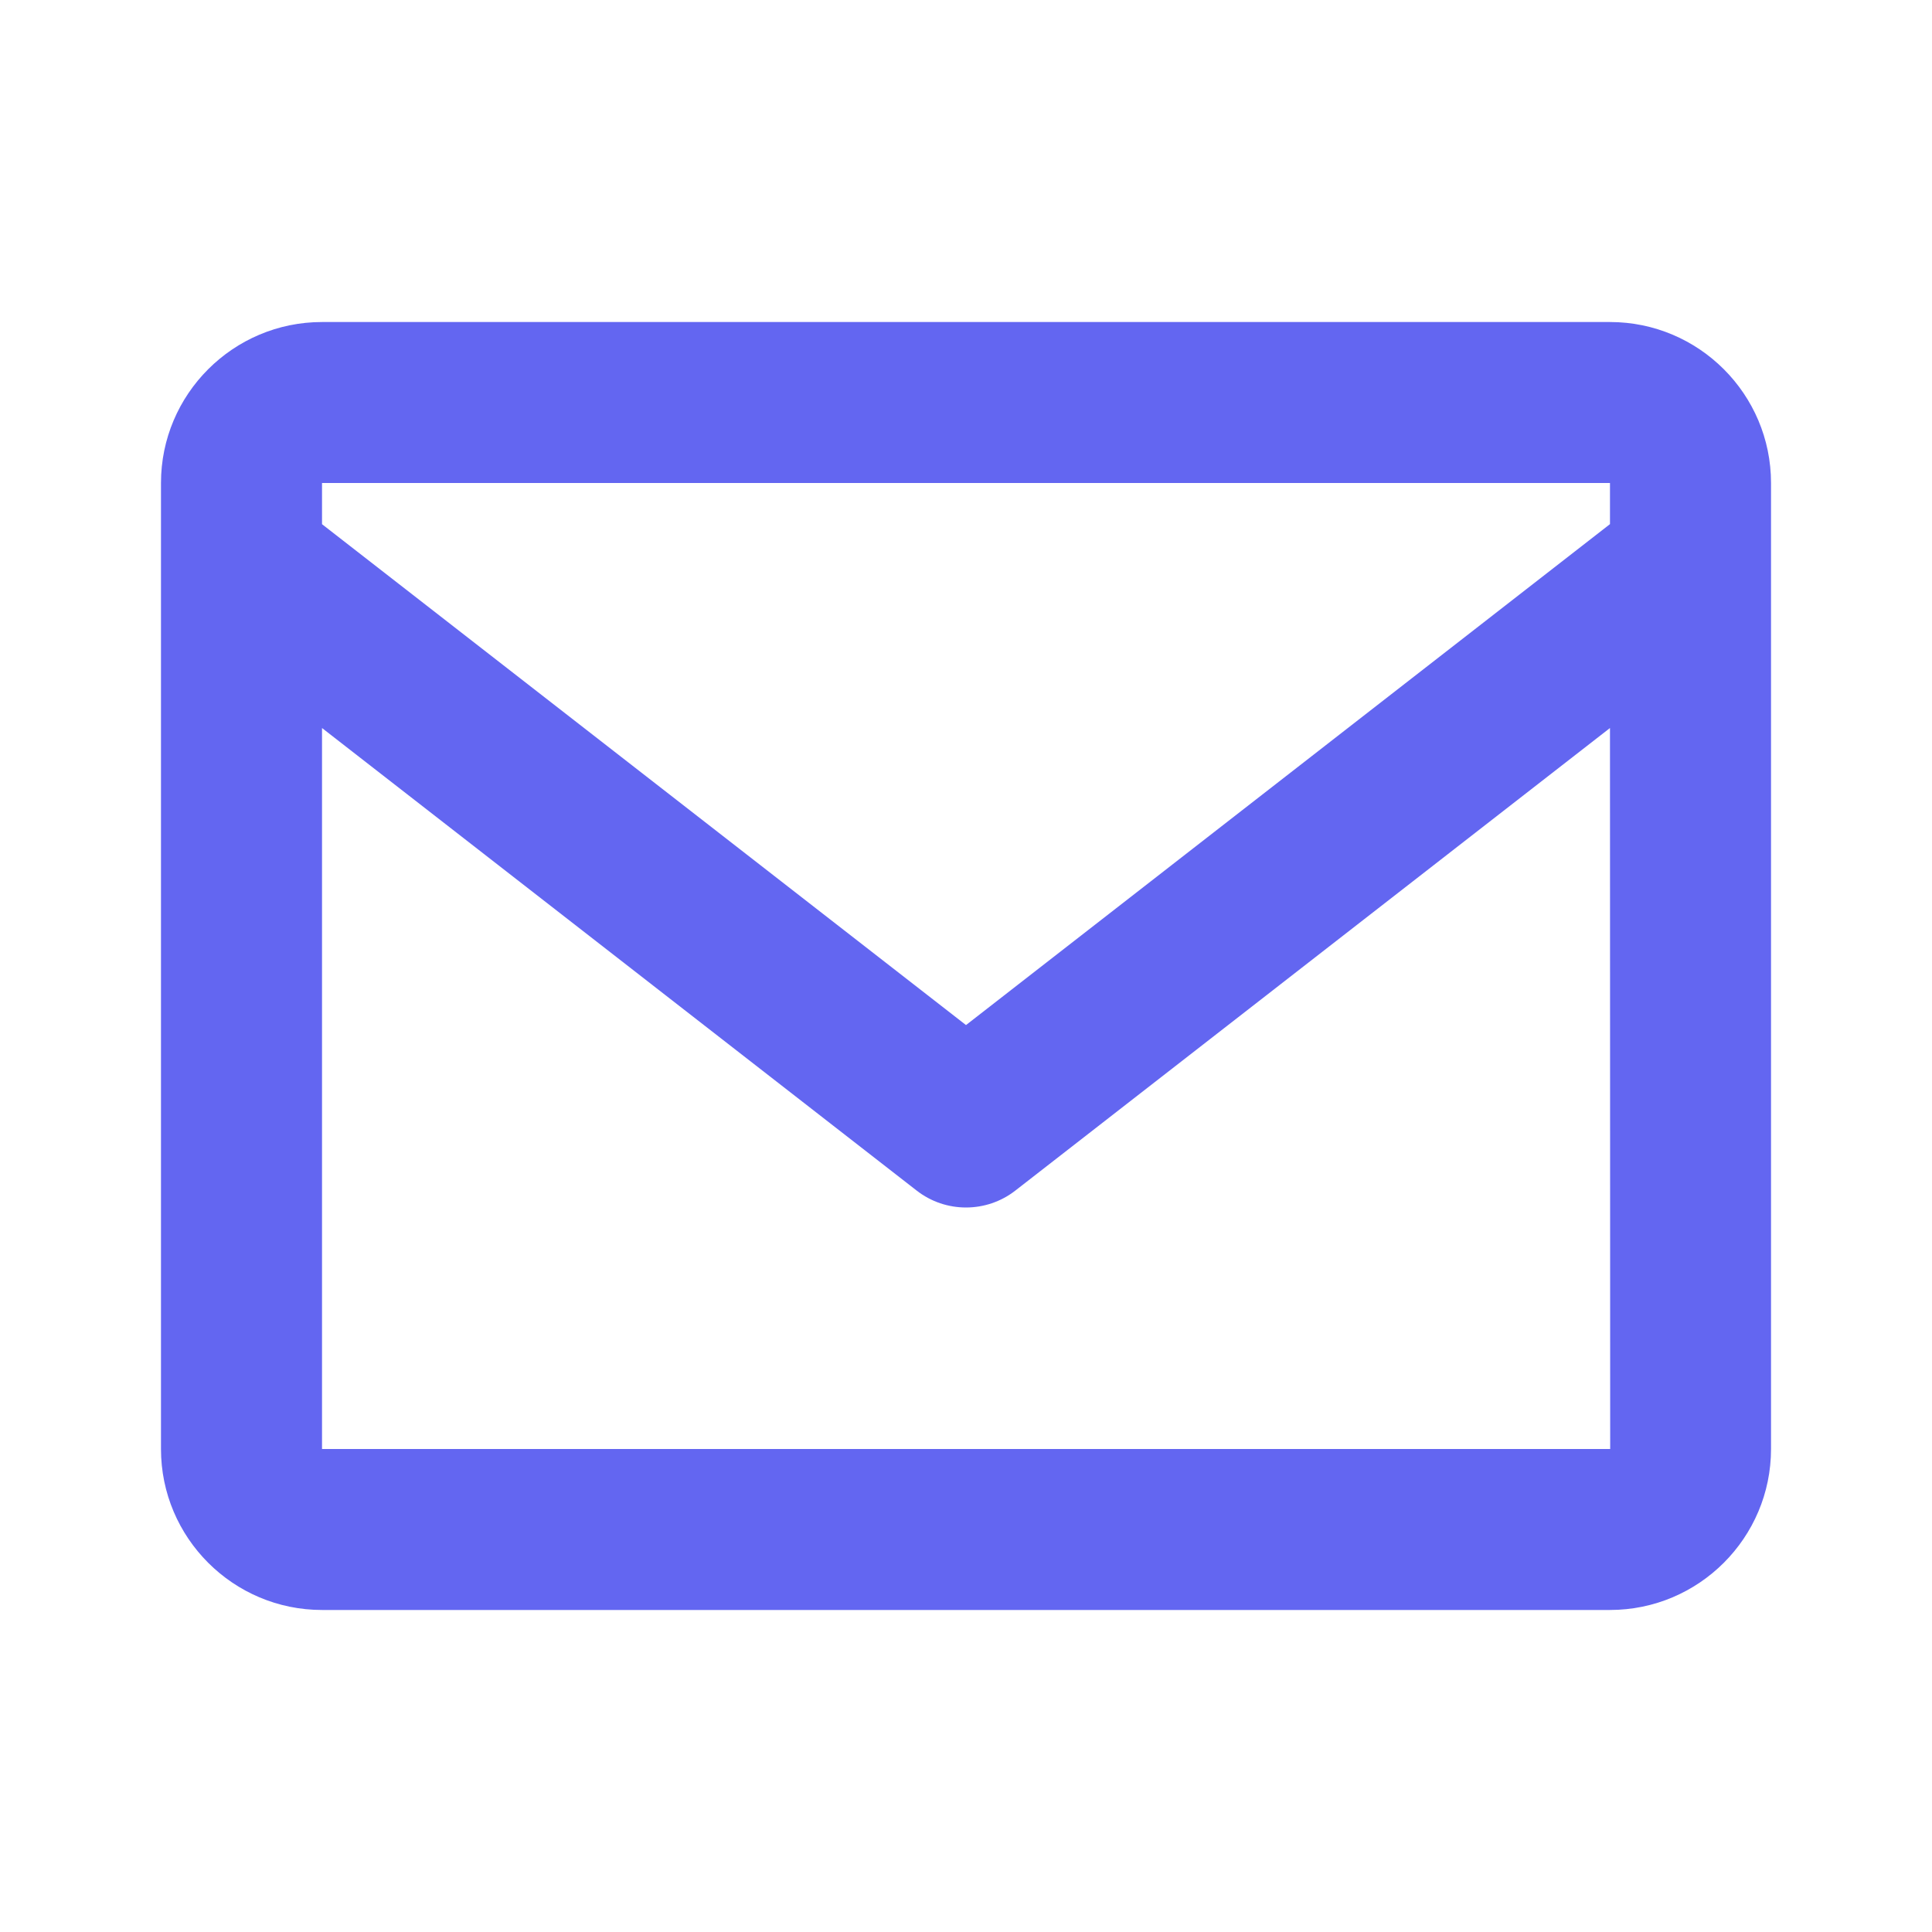 <svg width="28" height="28" viewBox="0 0 28 28" fill="none" xmlns="http://www.w3.org/2000/svg">
<path d="M23.333 4.667H4.667C3.38 4.667 2.333 5.713 2.333 7V21C2.333 22.287 3.38 23.333 4.667 23.333H23.333C24.62 23.333 25.667 22.287 25.667 21V7C25.667 5.713 24.62 4.667 23.333 4.667ZM23.333 7V7.596L14 14.856L4.667 7.597V7H23.333ZM4.667 21V10.551L13.284 17.254C13.494 17.418 13.747 17.5 14 17.5C14.253 17.5 14.506 17.418 14.716 17.254L23.333 10.551L23.336 21H4.667Z" fill="#6366F1"/>
</svg>
